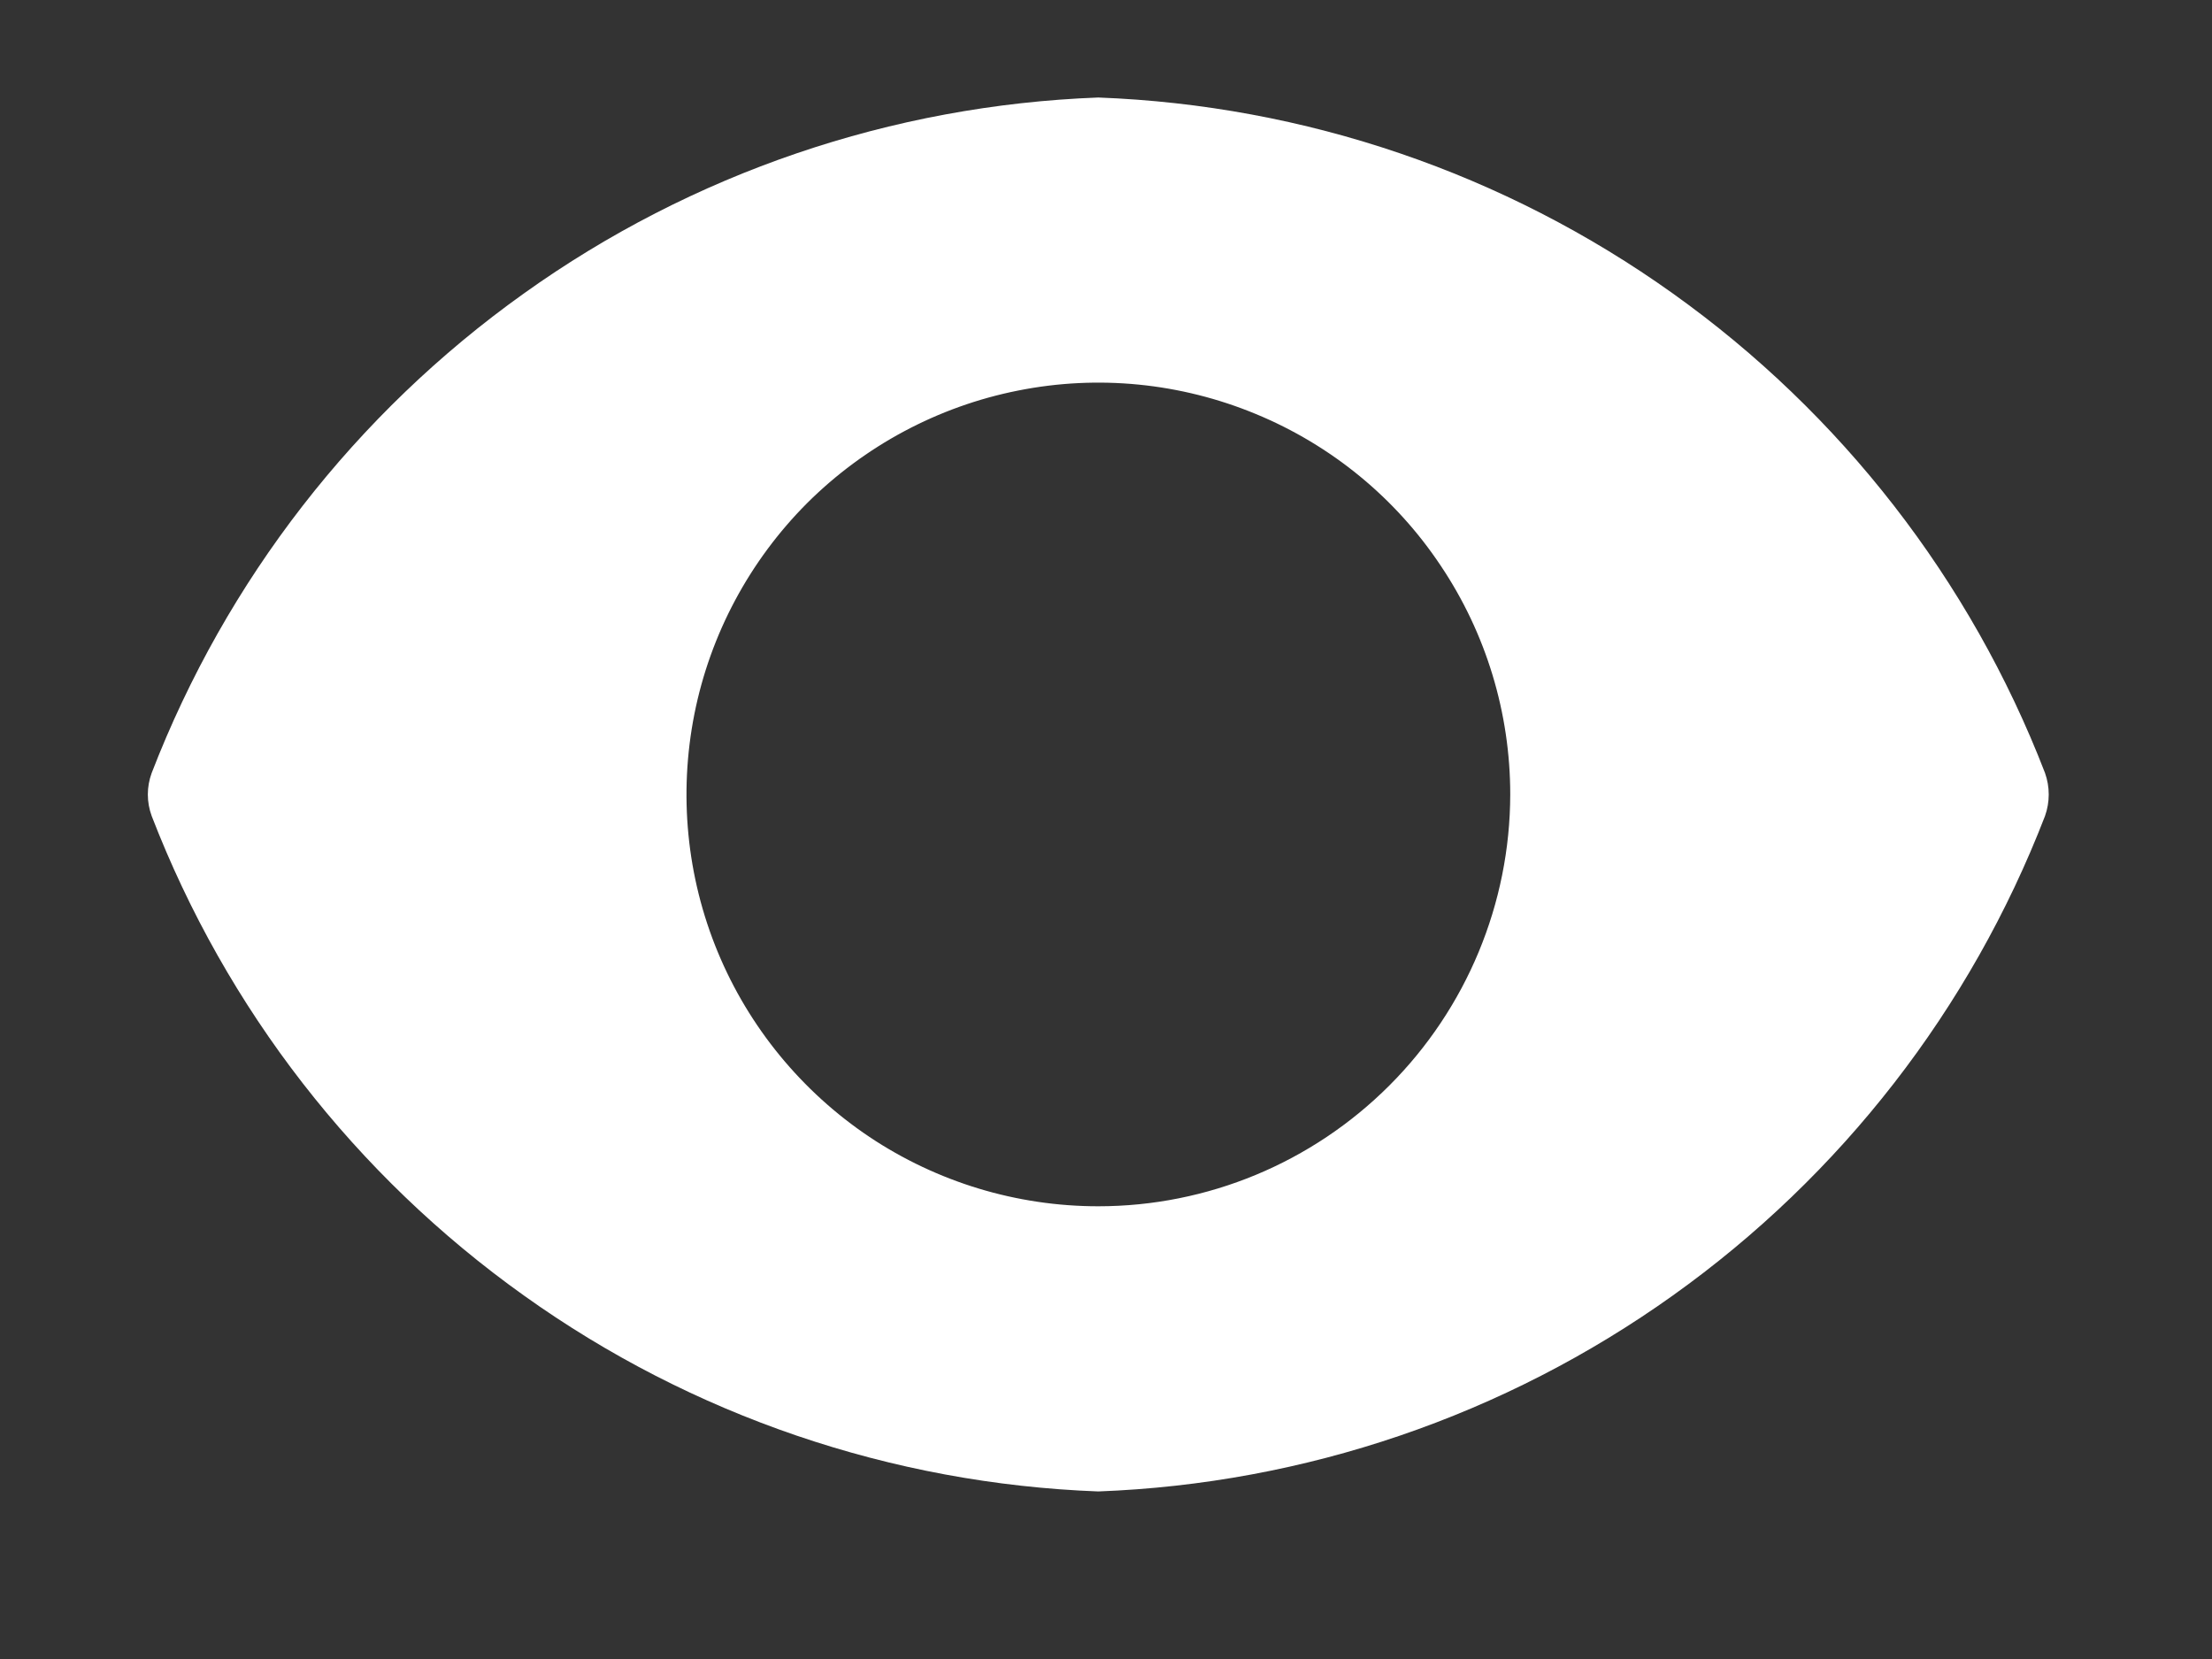 <svg width="12" height="9" viewBox="0 0 12 9" fill="none" xmlns="http://www.w3.org/2000/svg">
<rect x="0" y="0" width="12" height="9" fill="#333333" stroke="none"/>
<path d="M11.094 4.193C10.69 3.147 9.988 2.243 9.075 1.592C8.162 0.94 7.079 0.571 5.958 0.529C4.838 0.571 3.754 0.94 2.842 1.592C1.929 2.243 1.227 3.147 0.823 4.193C0.795 4.269 0.795 4.351 0.823 4.427C1.227 5.473 1.929 6.377 2.842 7.028C3.754 7.68 4.838 8.049 5.958 8.091C7.079 8.049 8.162 7.68 9.075 7.028C9.988 6.377 10.69 5.473 11.094 4.427C11.121 4.351 11.121 4.269 11.094 4.193V4.193ZM5.958 6.544C5.516 6.544 5.084 6.413 4.717 6.168C4.35 5.922 4.063 5.573 3.894 5.165C3.725 4.757 3.681 4.308 3.767 3.874C3.853 3.441 4.066 3.043 4.378 2.73C4.691 2.418 5.089 2.205 5.522 2.119C5.956 2.032 6.405 2.077 6.813 2.246C7.222 2.415 7.571 2.701 7.816 3.069C8.062 3.436 8.193 3.868 8.193 4.31C8.192 4.902 7.956 5.47 7.537 5.889C7.118 6.308 6.551 6.544 5.958 6.544V6.544Z" fill="white"/>
</svg>

